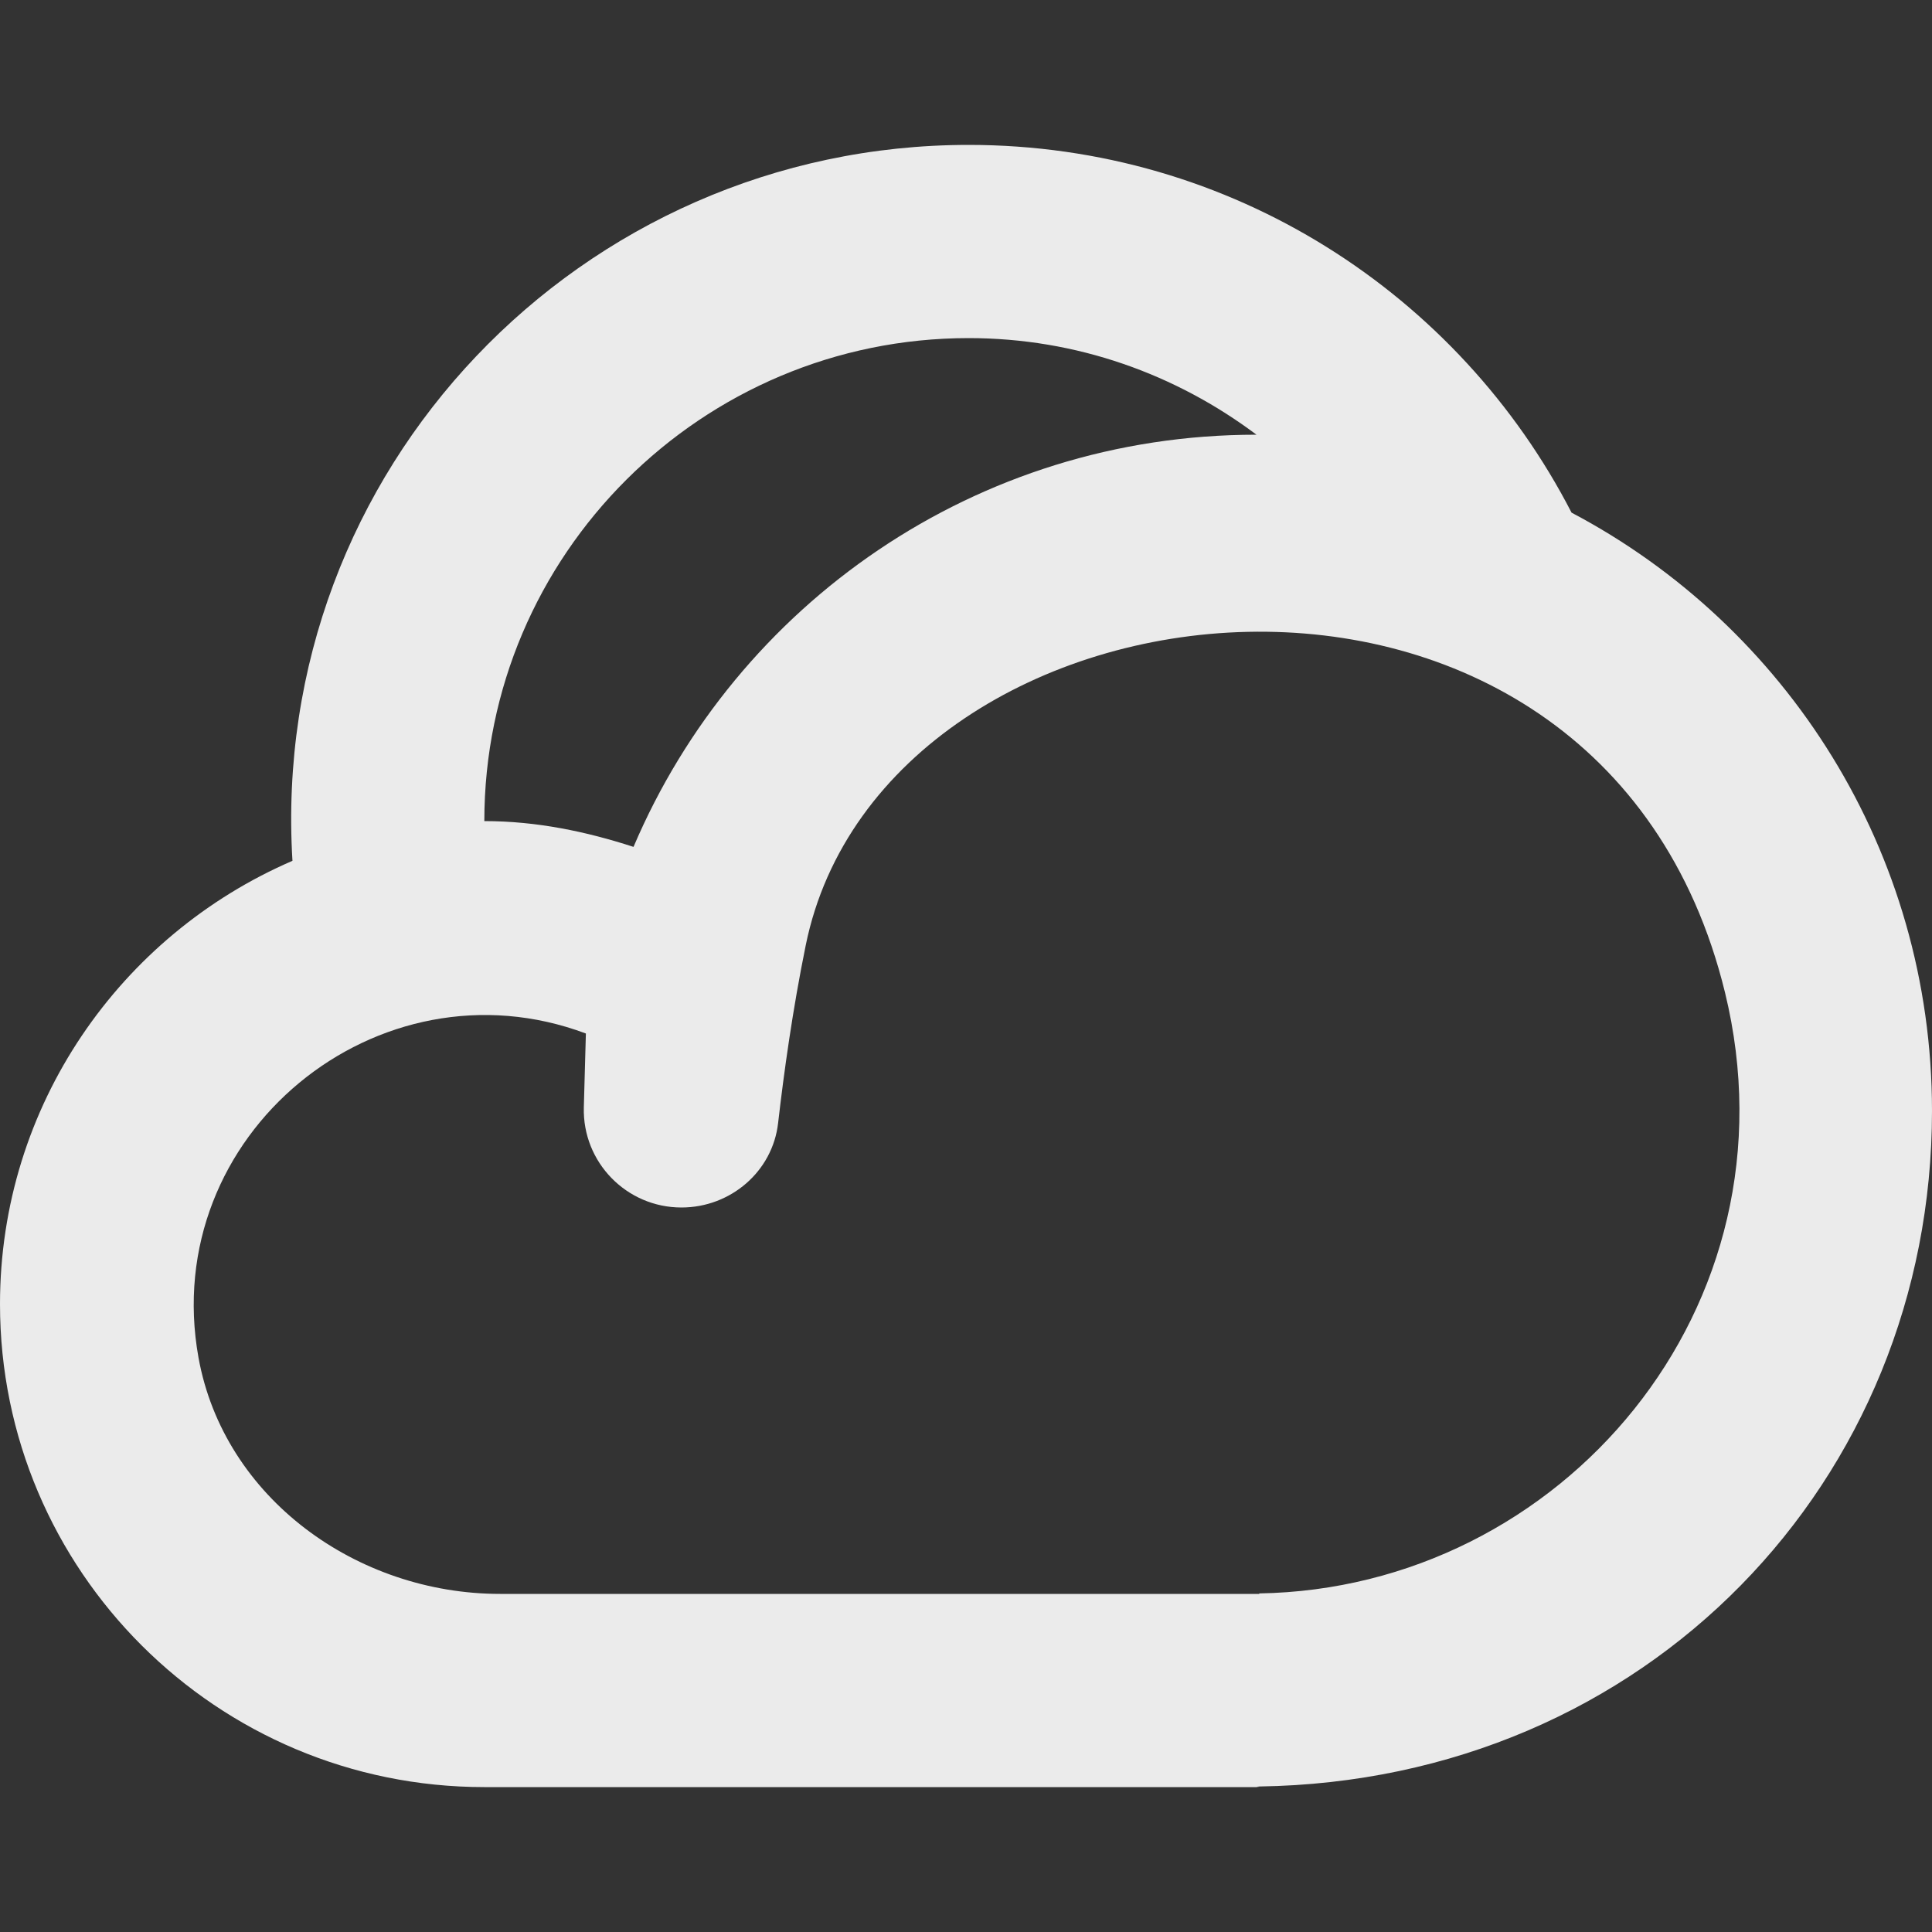 <!-- Generated by IcoMoon.io -->
<svg version="1.1" xmlns="http://www.w3.org/2000/svg" width="32" height="32" viewBox="0 0 32 32">
<rect x="0" y="0" width="32" height="32" fill="#333333" stroke="none"/>
<title>as-clouds_sun-</title>
<path fill="#ebebeb" d="M20.857 26.392v0.008h-12.574c-2.37 0-4.574-1.587-4.995-3.912-0.667-3.696 2.981-6.658 6.416-5.37l-0.034 1.224c-0.024 0.907 0.706 1.658 1.617 1.658 0.812 0 1.51-0.595 1.601-1.4 0.096-0.835 0.241-1.88 0.457-2.941 1.293-6.362 13.142-7.747 15.226 0.778 1.274 5.213-2.711 9.875-7.716 9.955zM16.044 5.6c1.794 0 3.437 0.602 4.767 1.6-4.646 0-8.611 2.814-10.318 6.827-0.783-0.254-1.603-0.427-2.471-0.427 0-4.411 3.599-8 8.022-8zM26.030 8.491c-1.863-3.614-5.63-6.091-9.986-6.091-6.422 0-11.594 5.381-11.2 11.858-2.848 1.229-4.844 4.051-4.844 7.342 0 4.418 3.592 8 8.022 8h12.835c-0.016 0-0.030-0.005-0.048-0.005 0.018-0.002 0.048-0.005 0.048-0.005 6.418-0.094 11.143-5.066 11.143-11.19 0-4.302-2.415-8.034-5.97-9.909z"></path>
</svg>
